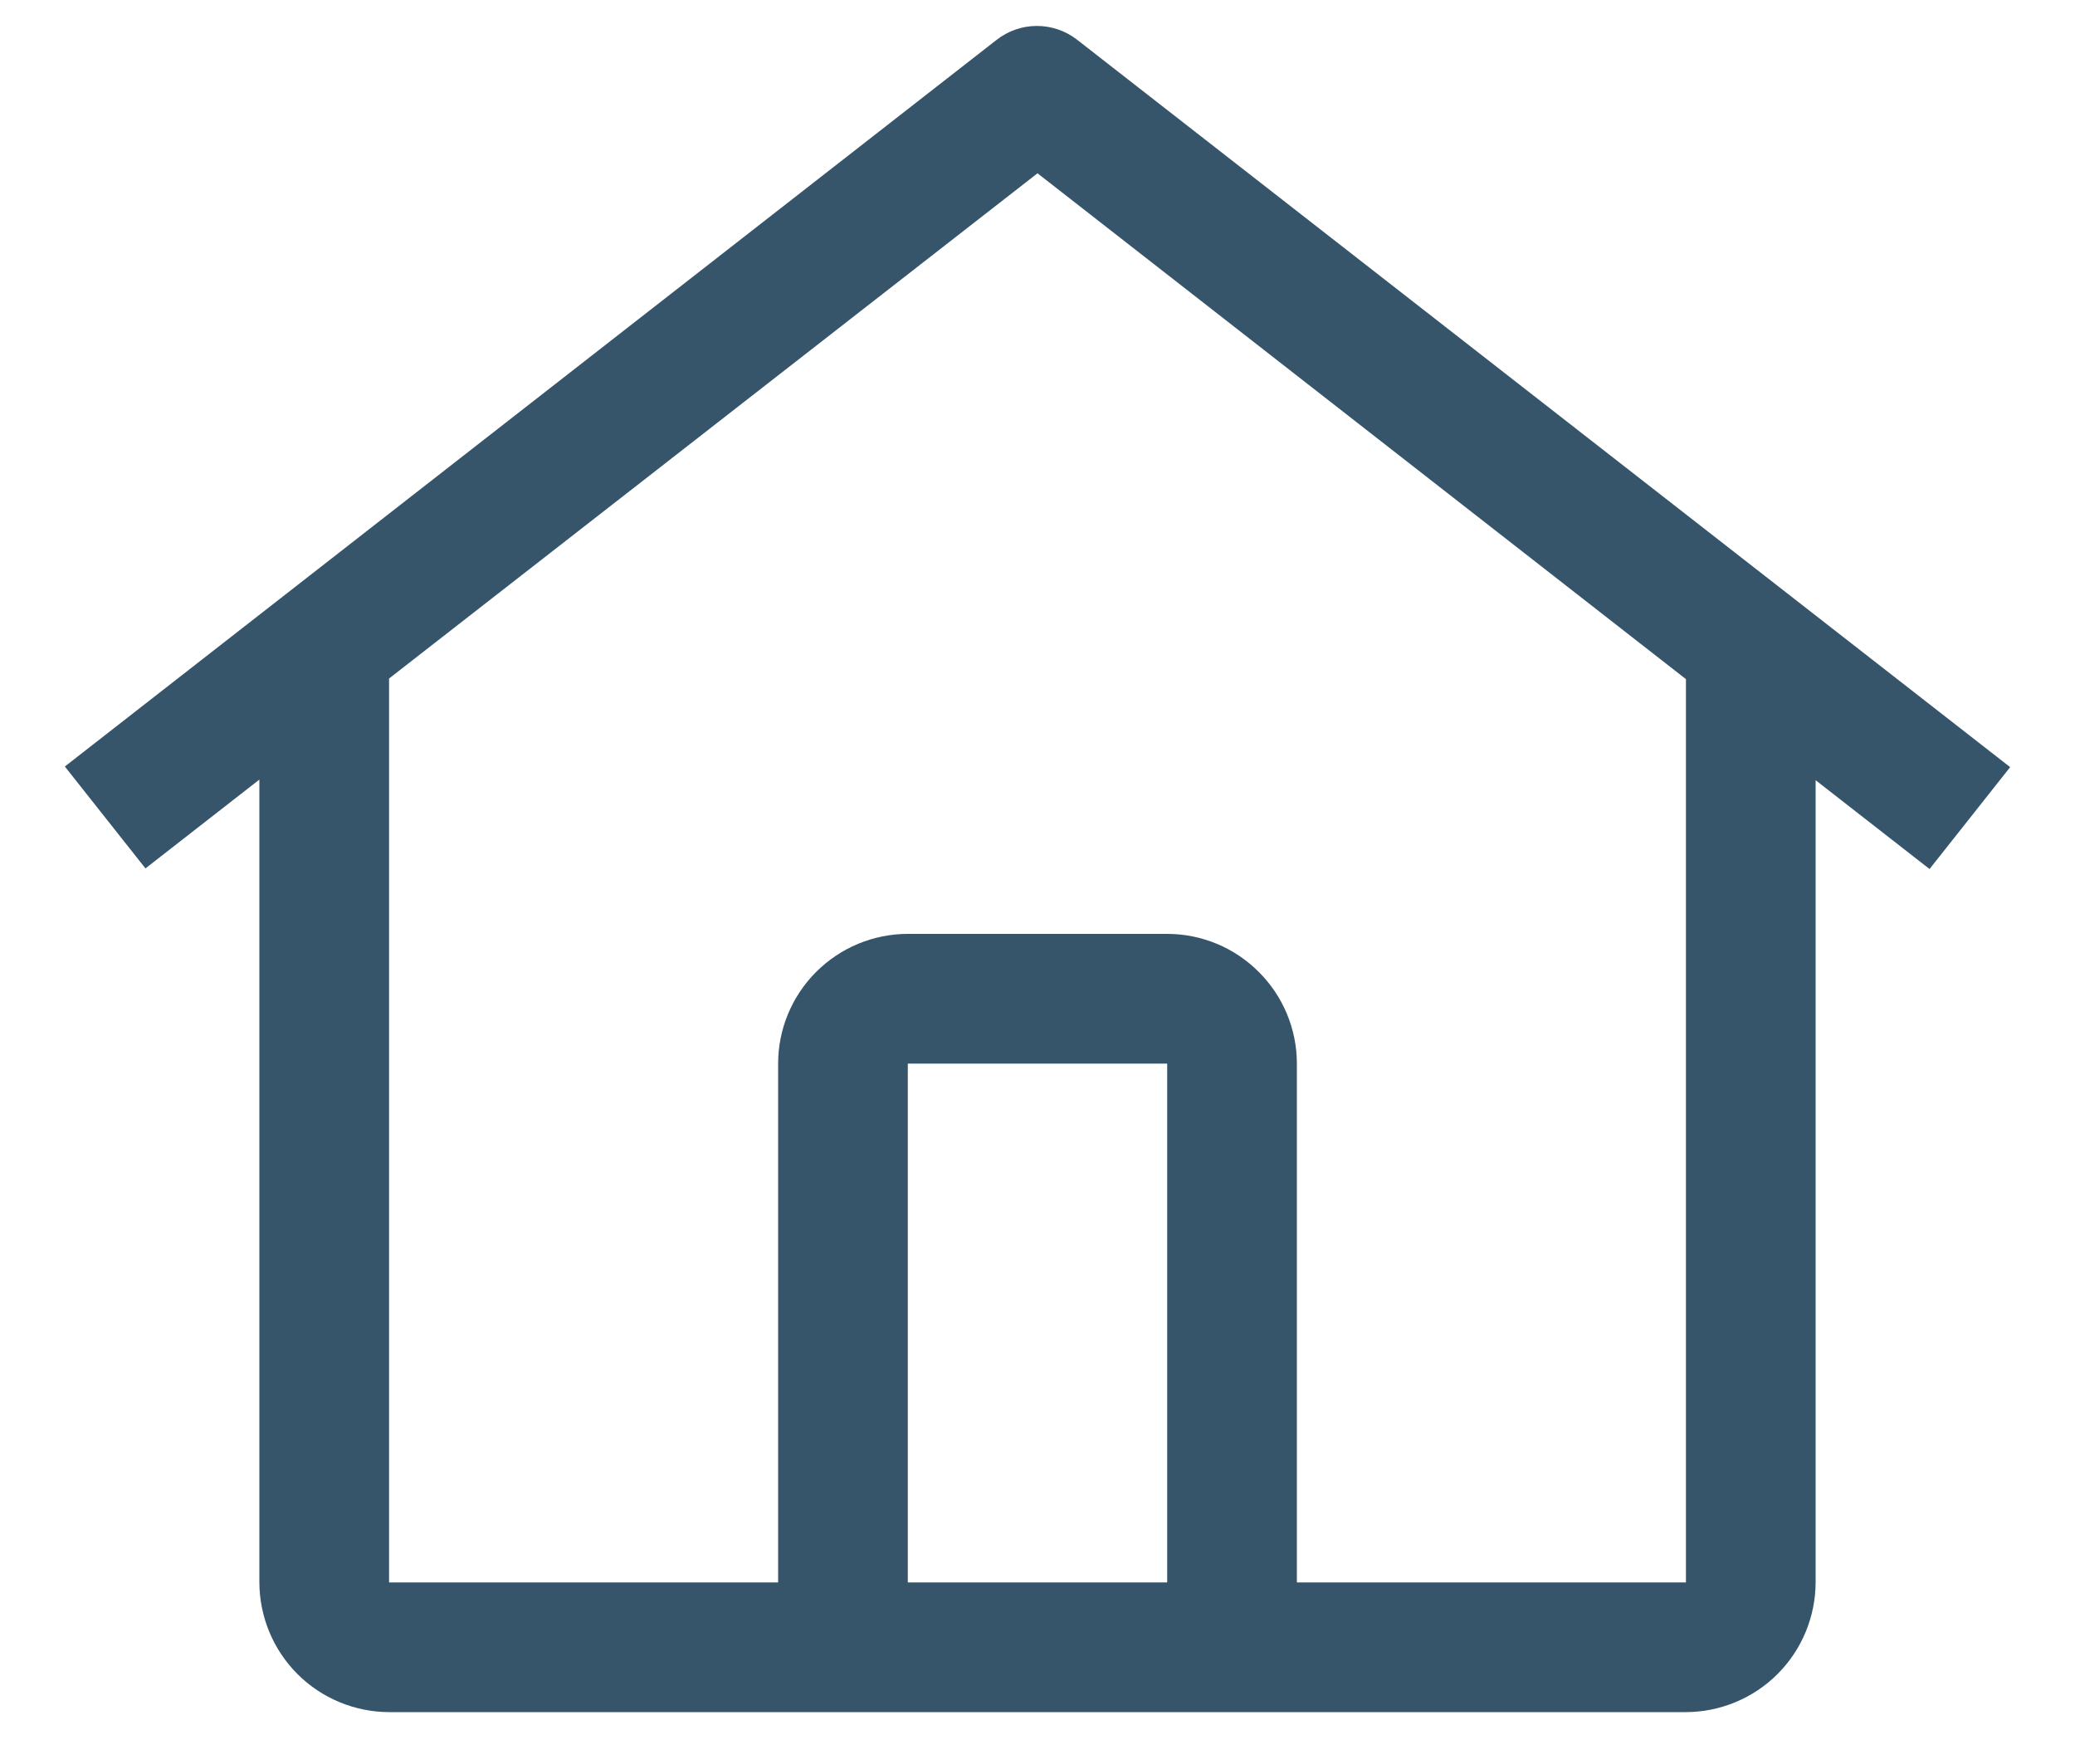 <svg width="20" height="17" viewBox="0 0 20 17" fill="none" xmlns="http://www.w3.org/2000/svg">
<path d="M10.383 0.384C10.272 0.297 10.135 0.25 9.994 0.25C9.854 0.25 9.717 0.297 9.606 0.384L0.625 7.387L1.402 8.369L2.5 7.513V15.25C2.501 15.581 2.633 15.899 2.867 16.133C3.101 16.367 3.419 16.499 3.75 16.5H16.25C16.581 16.499 16.899 16.367 17.133 16.133C17.367 15.899 17.499 15.581 17.5 15.25V7.519L18.598 8.375L19.375 7.393L10.383 0.384ZM11.25 15.25H8.75V10.25H11.25V15.25ZM12.5 15.25V10.25C12.5 9.919 12.368 9.601 12.133 9.367C11.899 9.132 11.581 9 11.25 9H8.75C8.419 9 8.101 9.132 7.866 9.367C7.632 9.601 7.5 9.919 7.5 10.25V15.25H3.75V6.539L10 1.67L16.25 6.545V15.25H12.5Z" fill="#36556B"/>
</svg>
